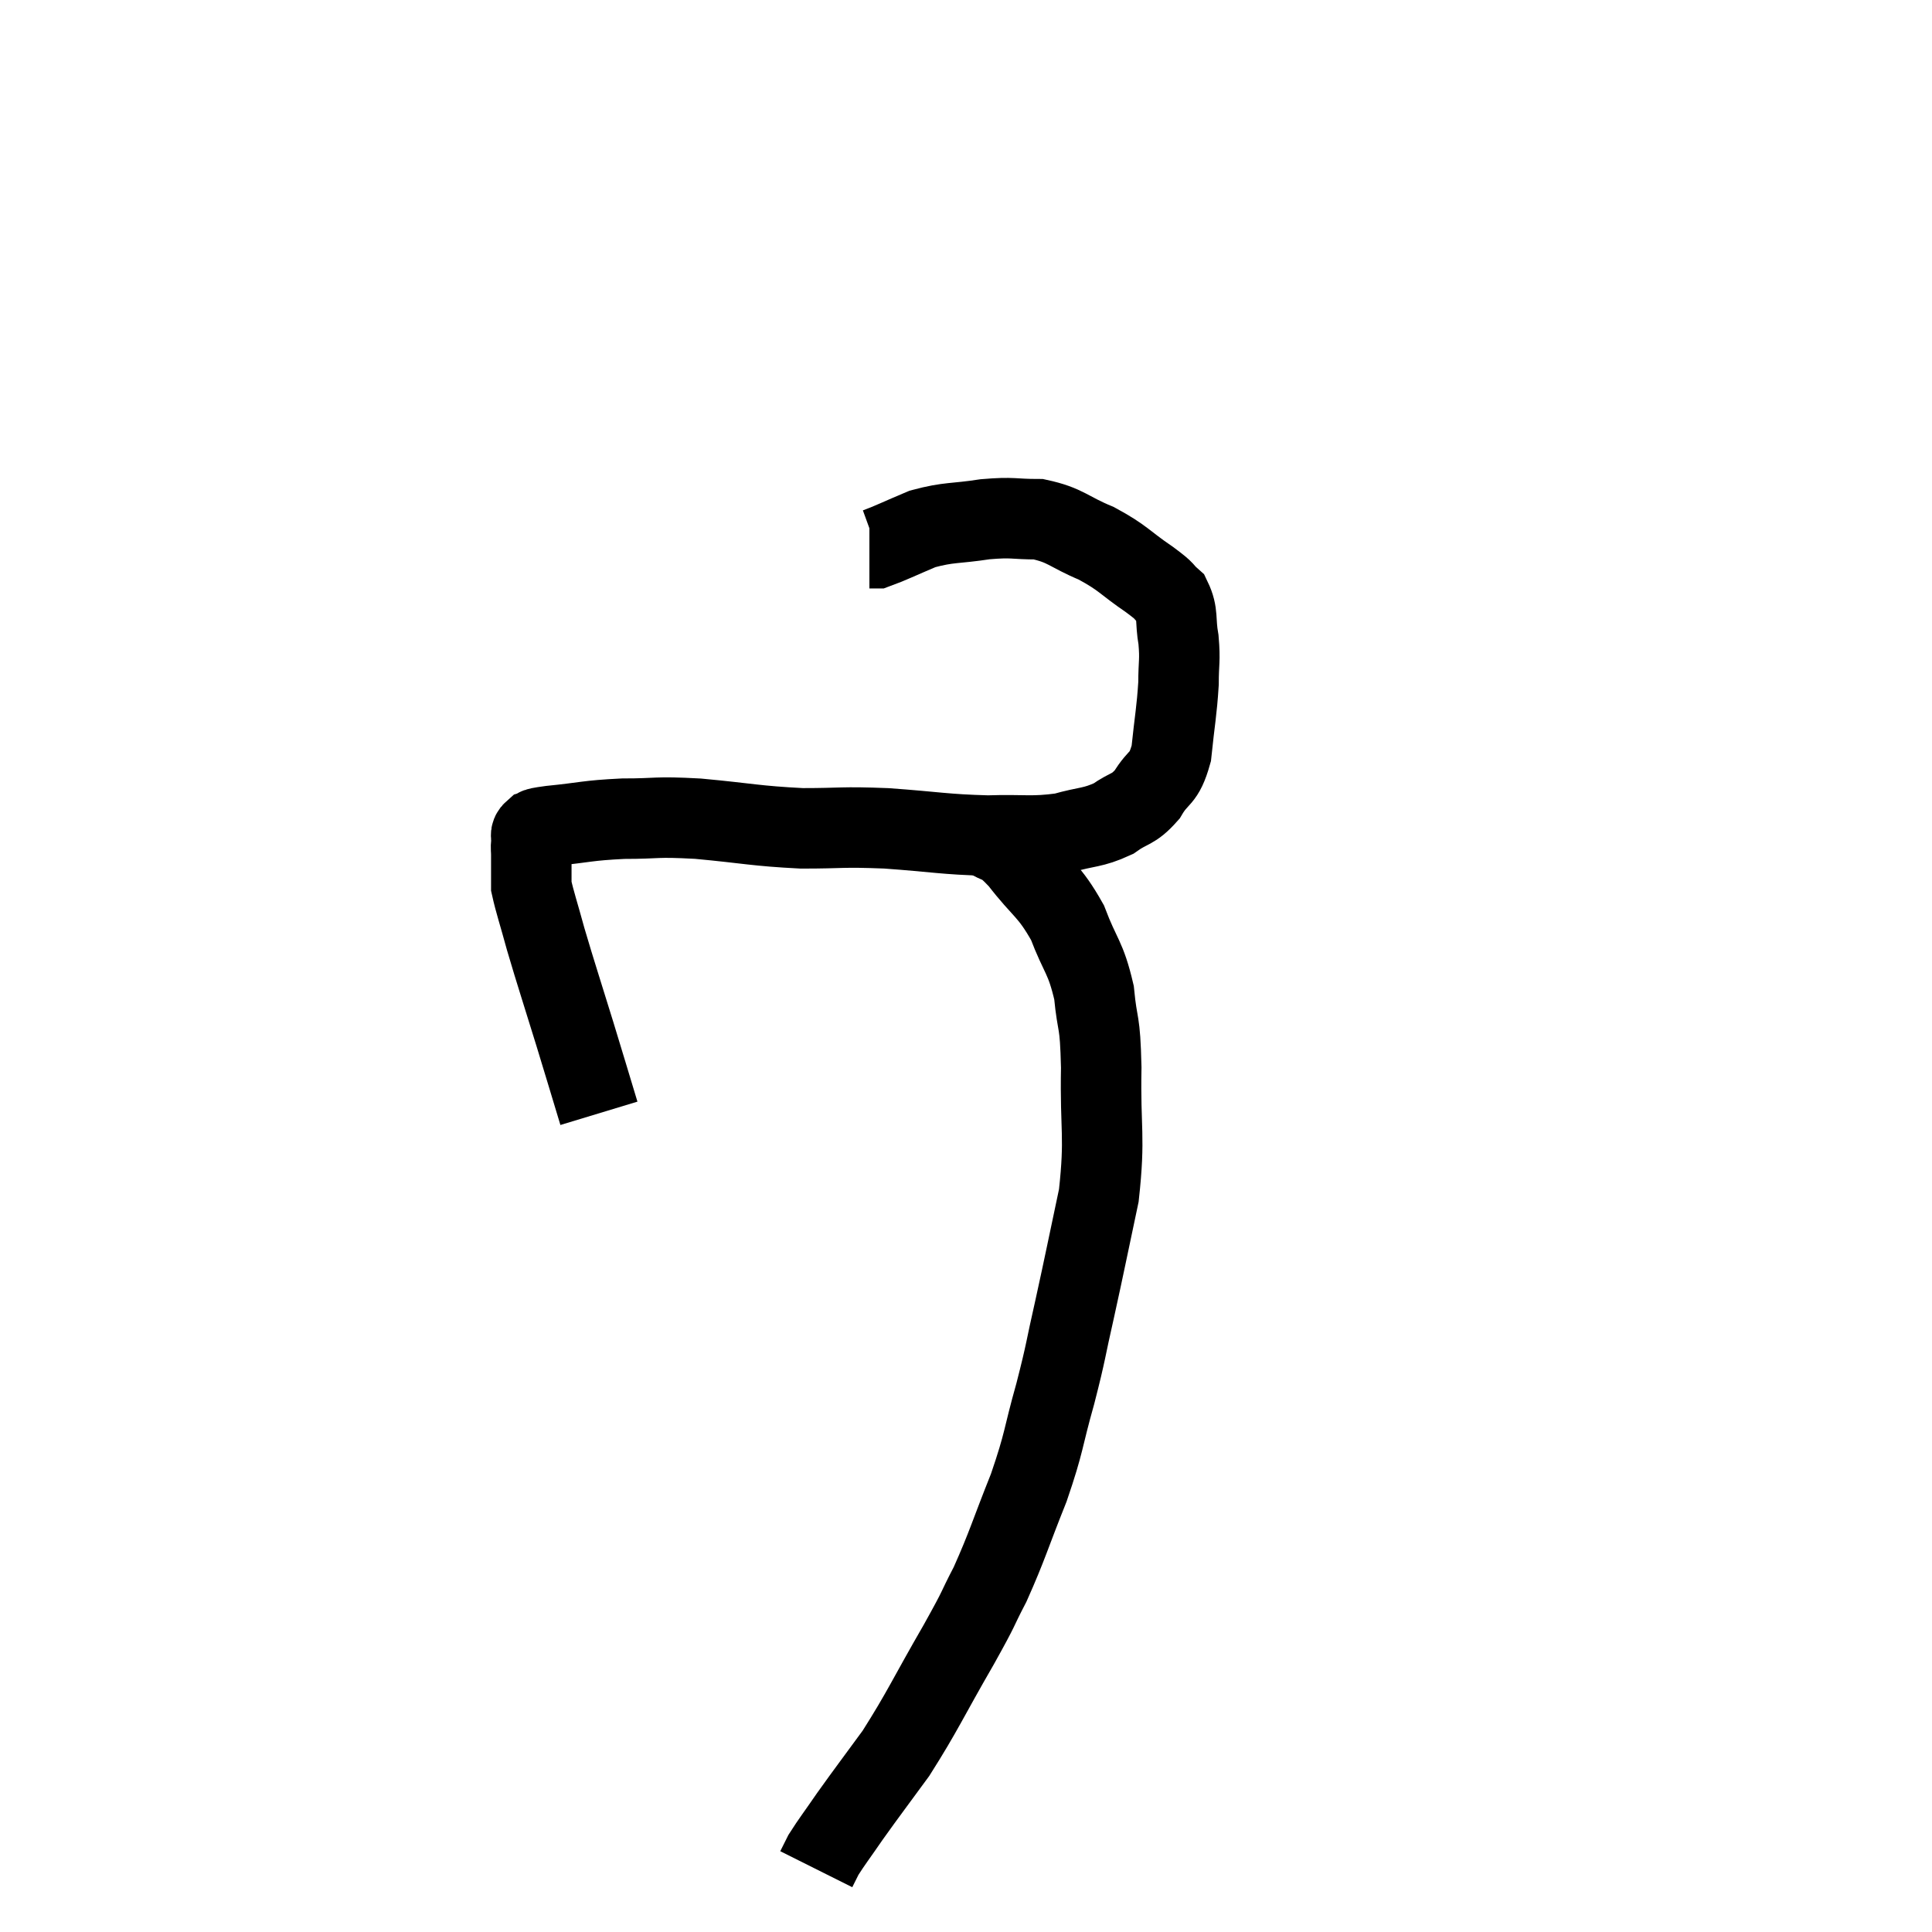 <svg width="48" height="48" viewBox="0 0 48 48" xmlns="http://www.w3.org/2000/svg"><path d="M 14.88 27.66 C 14.58 26.67, 14.61 26.76, 14.28 25.68 C 13.92 24.51, 13.83 24.255, 13.56 23.34 C 13.38 22.68, 13.29 22.425, 13.2 22.02 C 13.2 21.87, 13.2 21.915, 13.2 21.72 C 13.2 21.48, 13.2 21.435, 13.2 21.24 C 13.2 21.09, 13.185 21.09, 13.2 20.94 C 13.23 20.79, 13.14 20.745, 13.26 20.64 C 13.47 20.58, 13.125 20.595, 13.68 20.52 C 14.58 20.43, 14.565 20.385, 15.48 20.34 C 16.41 20.34, 16.23 20.28, 17.34 20.34 C 18.63 20.46, 18.75 20.52, 19.92 20.58 C 20.97 20.58, 20.865 20.535, 22.02 20.58 C 23.28 20.67, 23.445 20.73, 24.54 20.76 C 25.47 20.73, 25.62 20.805, 26.4 20.7 C 27.03 20.52, 27.135 20.58, 27.66 20.34 C 28.08 20.04, 28.14 20.145, 28.5 19.74 C 28.8 19.23, 28.905 19.41, 29.1 18.72 C 29.19 17.85, 29.235 17.685, 29.28 16.98 C 29.28 16.44, 29.325 16.425, 29.28 15.9 C 29.19 15.39, 29.28 15.255, 29.1 14.88 C 28.83 14.64, 29.025 14.745, 28.56 14.4 C 27.9 13.95, 27.93 13.875, 27.24 13.5 C 26.52 13.2, 26.49 13.05, 25.8 12.9 C 25.14 12.9, 25.2 12.84, 24.48 12.9 C 23.7 13.02, 23.595 12.96, 22.92 13.14 C 22.35 13.38, 22.11 13.5, 21.78 13.62 L 21.6 13.62" fill="none" stroke="black" stroke-width="2"></path><path d="M 24.48 20.76 C 24.9 21.06, 24.81 20.82, 25.32 21.36 C 25.92 22.14, 26.055 22.095, 26.52 22.92 C 26.85 23.79, 26.97 23.76, 27.18 24.66 C 27.27 25.59, 27.33 25.26, 27.36 26.52 C 27.33 28.11, 27.465 28.2, 27.3 29.7 C 27 31.11, 26.97 31.29, 26.7 32.52 C 26.46 33.57, 26.505 33.51, 26.22 34.62 C 25.89 35.79, 25.965 35.775, 25.56 36.96 C 25.08 38.16, 25.035 38.385, 24.6 39.36 C 24.21 40.11, 24.405 39.81, 23.82 40.86 C 23.04 42.21, 22.935 42.495, 22.26 43.56 C 21.69 44.34, 21.57 44.49, 21.12 45.12 C 20.79 45.6, 20.67 45.75, 20.46 46.08 C 20.37 46.26, 20.325 46.35, 20.28 46.44 C 20.28 46.44, 20.28 46.44, 20.28 46.44 C 20.28 46.44, 20.28 46.44, 20.28 46.44 L 20.28 46.44" fill="none" stroke="black" stroke-width="2"></path></svg>